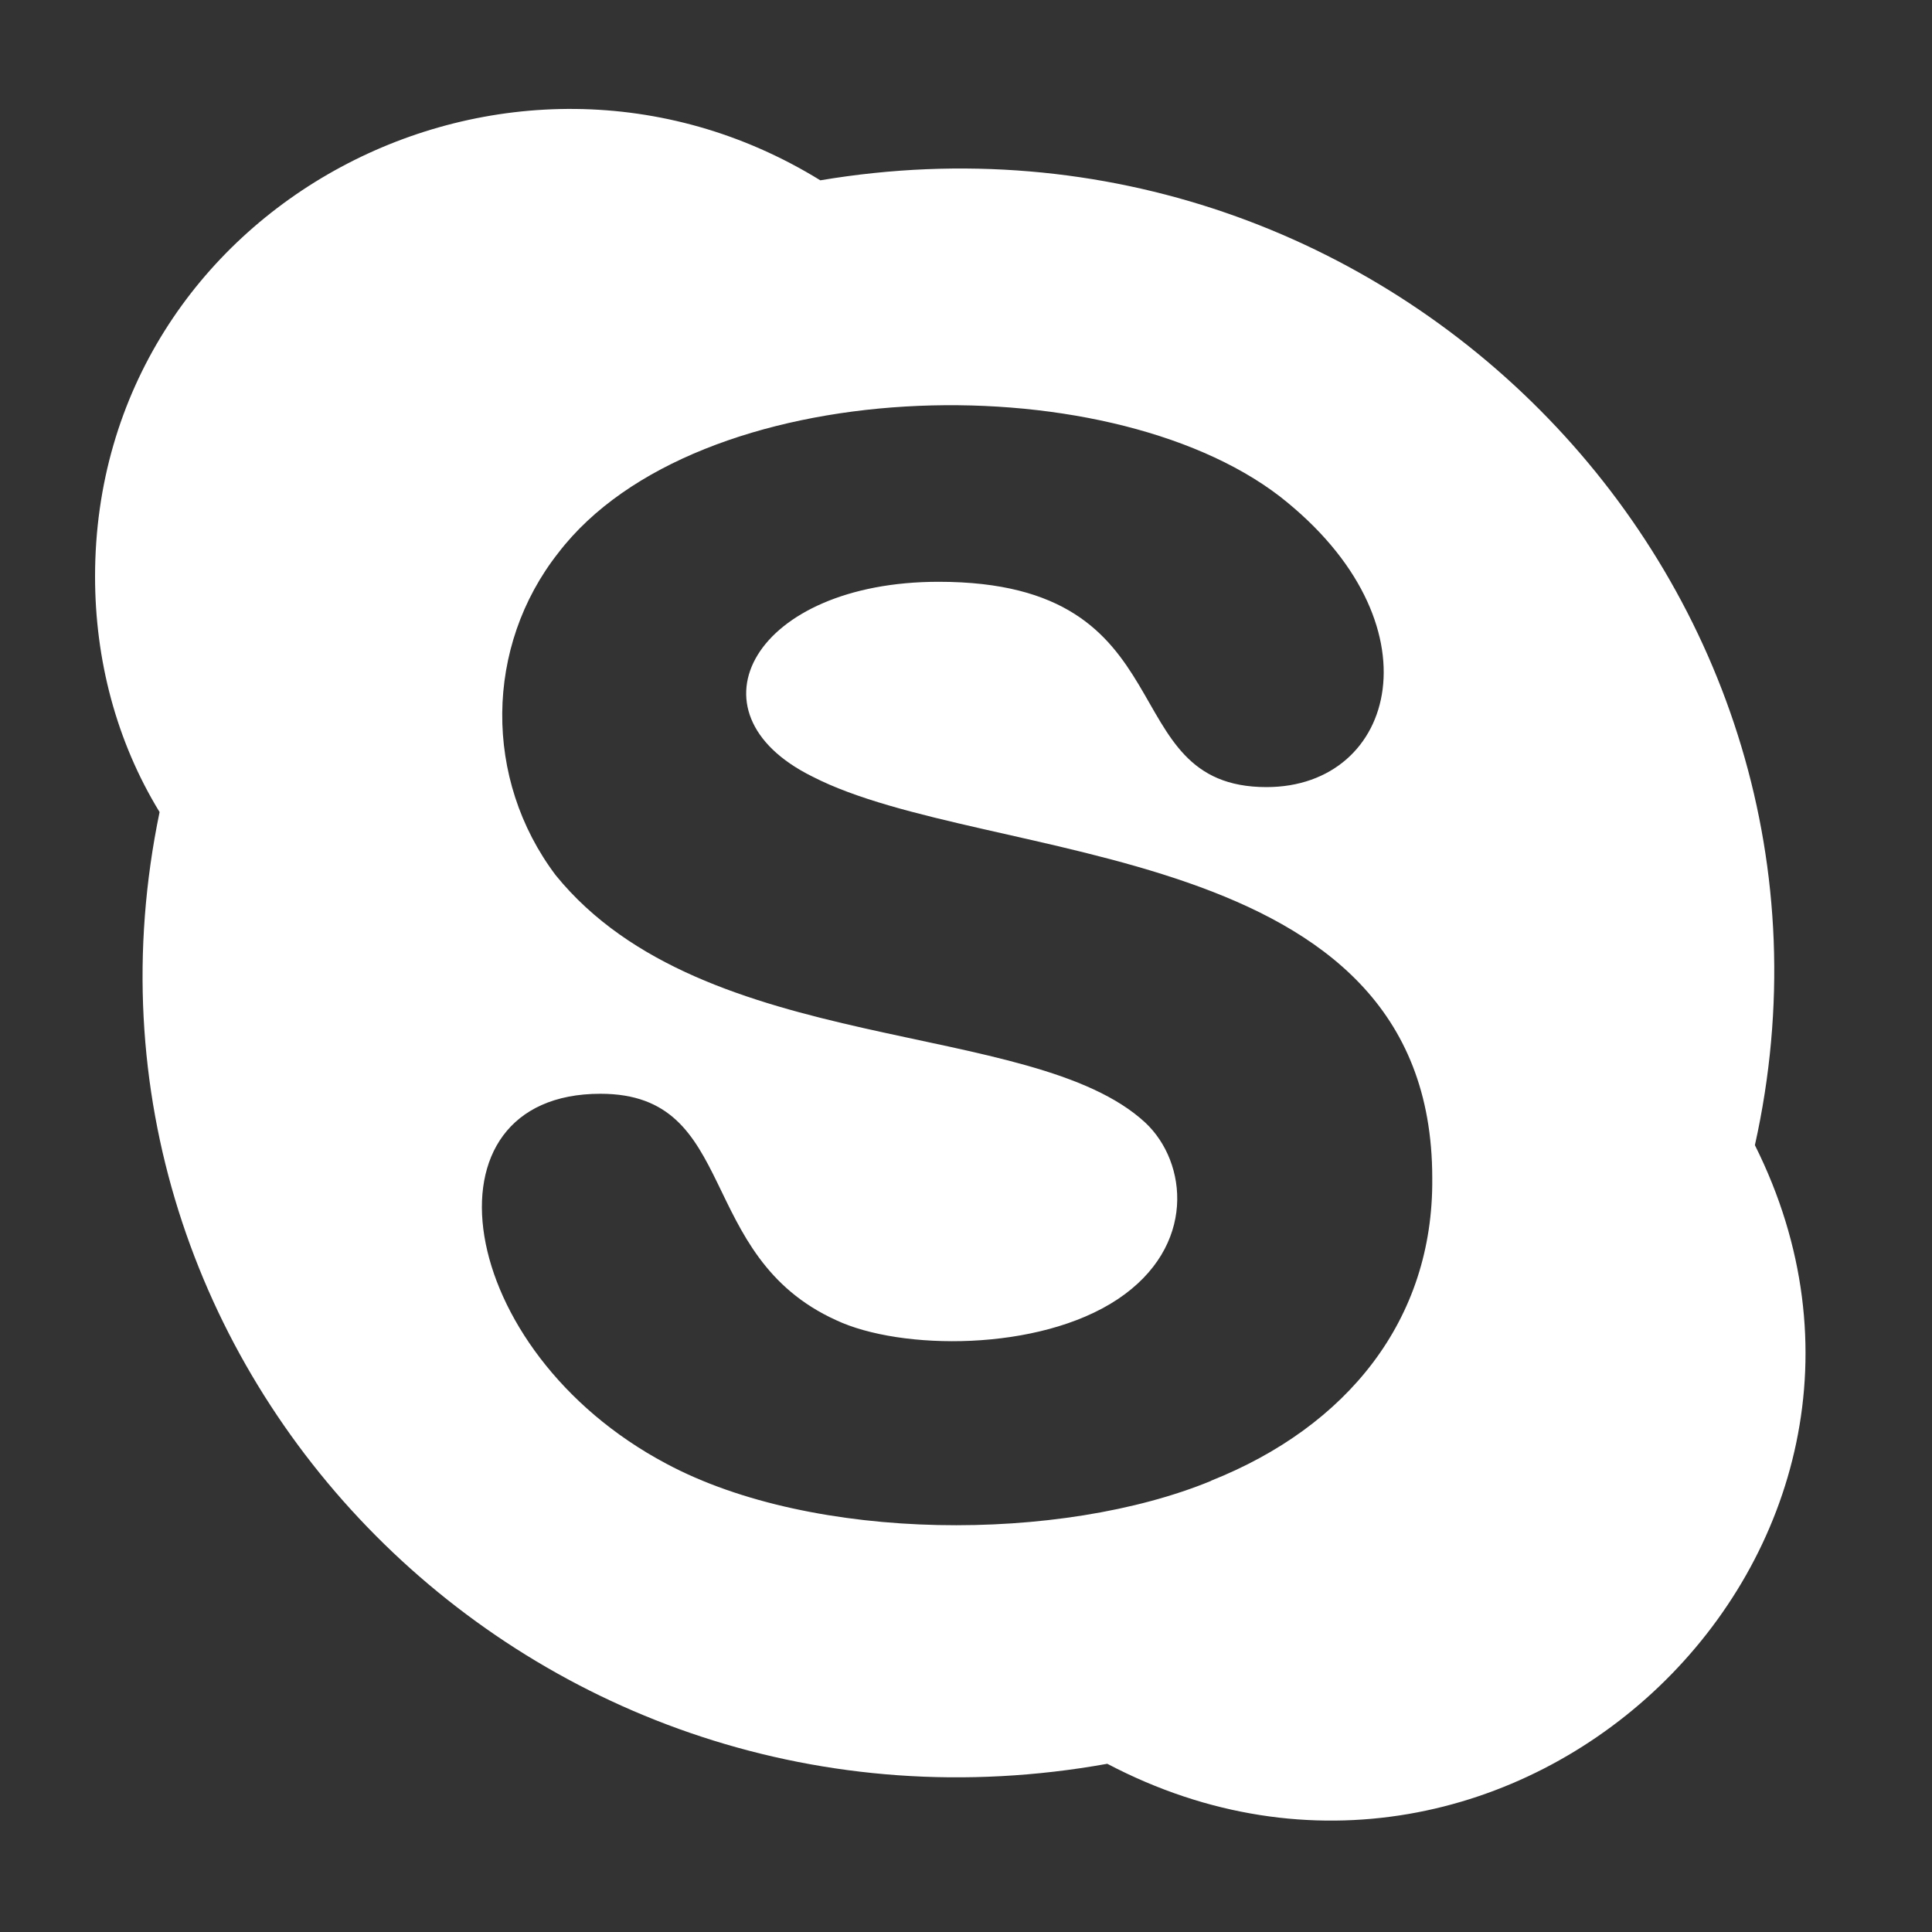 <svg width="15" height="15" viewBox="0 0 15 15" fill="none" xmlns="http://www.w3.org/2000/svg">
<rect x="0" y="0" width="15" height="15" fill="#333333" stroke="none"/>
<path d="M13.625 8.891C14.585 4.578 10.804 0.654 6.369 1.4C3.947 -0.092 0.738 1.594 0.738 4.476C0.738 5.12 0.902 5.754 1.239 6.305C0.34 10.638 4.162 14.491 8.597 13.694C11.745 15.349 15.199 12.038 13.625 8.891L13.625 8.891ZM9.404 11.497C8.239 11.977 6.318 11.977 5.173 11.364C3.518 10.485 3.232 8.492 4.662 8.492C5.746 8.492 5.388 9.749 6.492 10.25C6.992 10.485 8.065 10.495 8.678 10.087C9.291 9.678 9.22 9.024 8.893 8.717C8.014 7.9 5.469 8.216 4.315 6.796C3.752 6.05 3.763 5.018 4.335 4.292C5.408 2.892 8.576 2.81 9.935 3.853C11.192 4.834 10.845 6.111 9.833 6.111C8.617 6.111 9.25 4.517 7.288 4.517C5.858 4.517 5.296 5.529 6.307 6.029C7.656 6.724 11.12 6.489 11.12 9.146C11.131 10.25 10.456 11.077 9.403 11.496L9.404 11.497Z" fill="white"/>
</svg>
